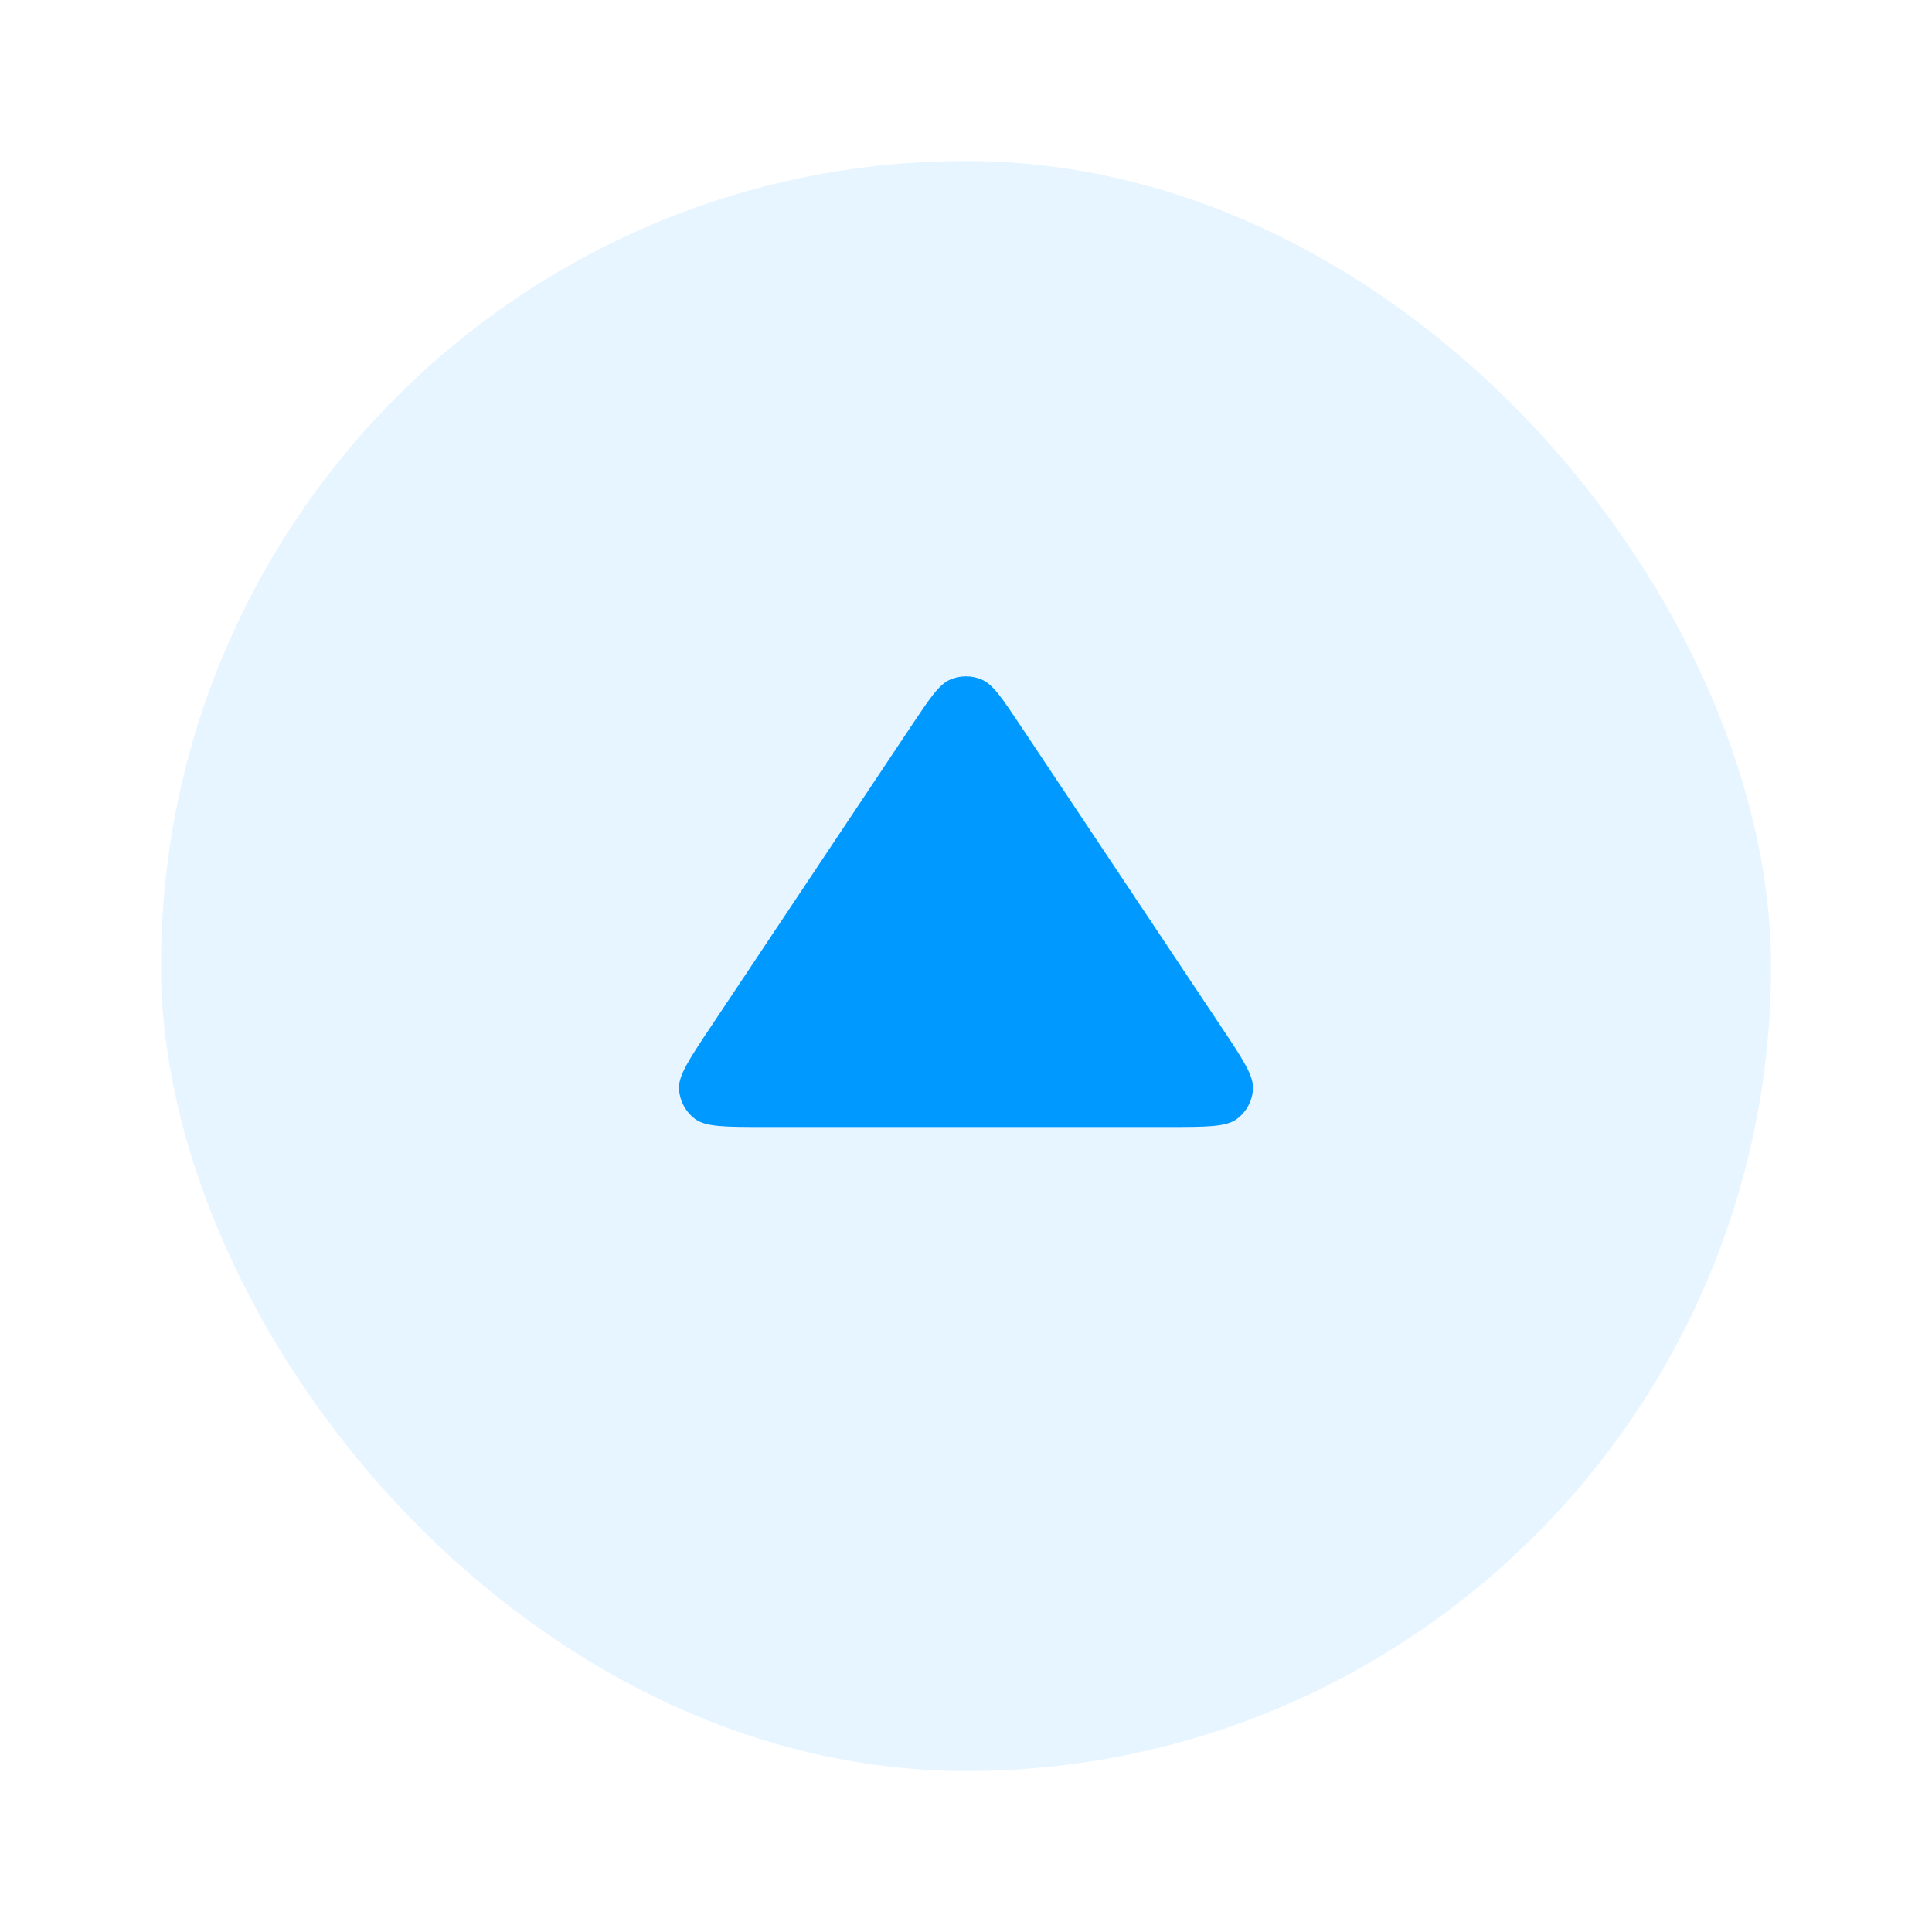 <svg width="24" height="24" viewBox="0 0 24 24" fill="none" xmlns="http://www.w3.org/2000/svg">
<rect opacity="0.1" x="2" y="2" width="20" height="20" rx="10" fill="#0099FF"/>
<path fill-rule="evenodd" clip-rule="evenodd" d="M15.171 12.756C15.44 13.16 15.575 13.362 15.565 13.53C15.556 13.676 15.484 13.811 15.367 13.899C15.234 14 14.991 14 14.505 14L9.495 14C9.009 14 8.766 14 8.633 13.899C8.516 13.811 8.444 13.676 8.435 13.53C8.425 13.362 8.56 13.16 8.829 12.756L11.334 8.998C11.557 8.665 11.668 8.498 11.809 8.44C11.931 8.389 12.069 8.389 12.191 8.44C12.332 8.498 12.443 8.665 12.666 8.998L15.171 12.756Z" fill="#0099FF"/>
</svg>
